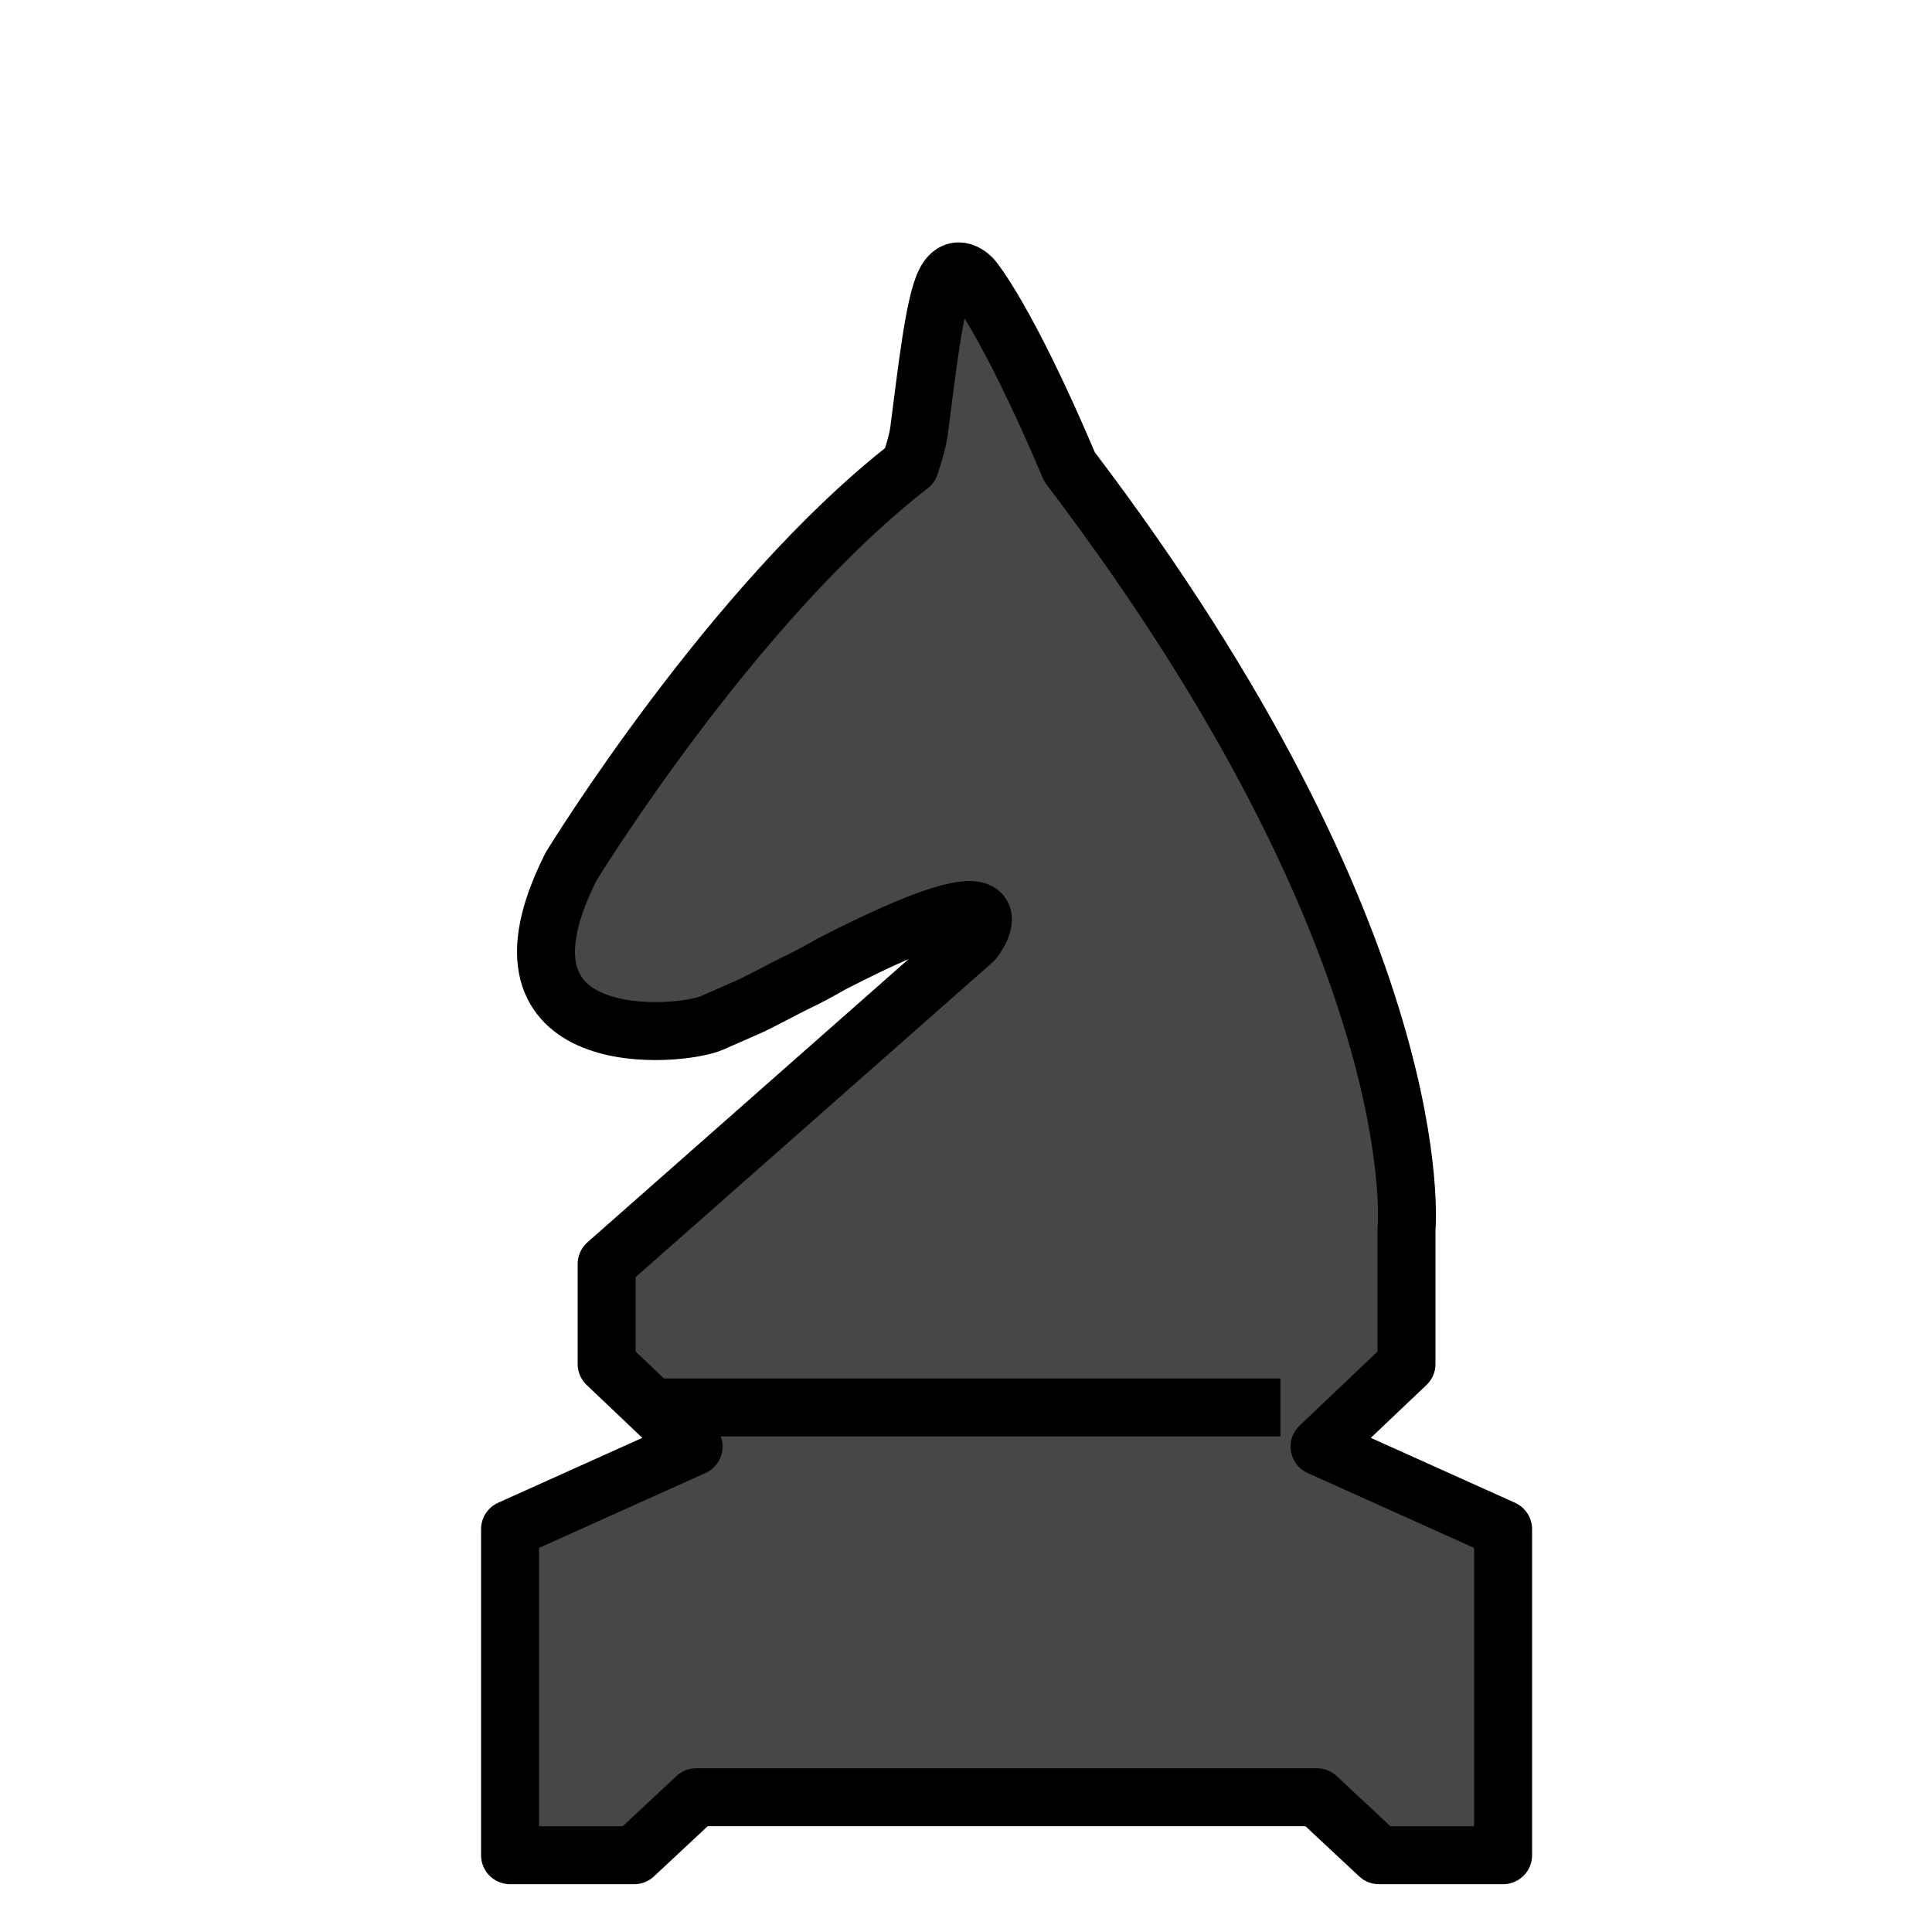 <?xml version="1.0" encoding="UTF-8" standalone="no"?>
<!-- Created with Inkscape (http://www.inkscape.org/) -->

<svg
   xmlns:dc="http://purl.org/dc/elements/1.1/"
   xmlns:cc="http://creativecommons.org/ns#"
   xmlns:rdf="http://www.w3.org/1999/02/22-rdf-syntax-ns#"
   xmlns:svg="http://www.w3.org/2000/svg"
   xmlns="http://www.w3.org/2000/svg"
   xmlns:sodipodi="http://sodipodi.sourceforge.net/DTD/sodipodi-0.dtd"
   xmlns:inkscape="http://www.inkscape.org/namespaces/inkscape"
   width="200"
   height="200"
   viewBox="0 0 200 200"
   id="svg8327"
   version="1.1"
   inkscape:version="0.91 r13725"
   sodipodi:docname="bN.svg">
  <defs
     id="defs8329">
    <filter
       id="fShadow"
       width="150%"
       height="150%">
      <feGaussianBlur
         in="SourceAlpha"
         stdDeviation="3"
         result="blur"
         id="feGaussianBlur4609" />
      <feColorMatrix
         in="blur"
         type="matrix"
         values="2 0 0 0 0 0 2 0 0 0 0 0 2 0 0 0 0 0 0.5 0 "
         result="blurAlpha"
         id="feColorMatrix4611" />
      <feOffset
         in="blurAlpha"
         dx="4.5"
         dy="4.5"
         result="offsetBlur"
         id="feOffset4613" />
      <feBlend
         in="SourceGraphic"
         in2="offsetBlur"
         mode="normal"
         id="feBlend4615" />
    </filter>
  </defs>
  <sodipodi:namedview
     id="base"
     pagecolor="#ffffff"
     bordercolor="#666666"
     borderopacity="1.0"
     inkscape:pageopacity="0.0"
     inkscape:pageshadow="2"
     inkscape:zoom="2.8284271"
     inkscape:cx="104.94268"
     inkscape:cy="89.208713"
     inkscape:document-units="px"
     inkscape:current-layer="layer1"
     showgrid="false"
     units="px"
     inkscape:window-width="1188"
     inkscape:window-height="1029"
     inkscape:window-x="491"
     inkscape:window-y="21"
     inkscape:window-maximized="0"
     inkscape:snap-bbox="true"
     inkscape:bbox-paths="true"
     inkscape:bbox-nodes="true"
     inkscape:snap-intersection-paths="true"
     inkscape:object-nodes="true"
     inkscape:snap-bbox-edge-midpoints="false"
     inkscape:snap-midpoints="true"
     showguides="false"
     inkscape:guide-bbox="true"
     inkscape:snap-page="true"
     inkscape:snap-global="true">
    <sodipodi:guide
       position="100,180.75"
       orientation="1,0"
       id="guide8149" />
  </sodipodi:namedview>
  <g
     inkscape:label="Layer 1"
     inkscape:groupmode="layer"
     id="layer1"
     transform="translate(0,0)">
    <path
       style="fill:#474747;fill-opacity:1;fill-rule:evenodd;stroke:#000000;stroke-width:6.667;stroke-linecap:butt;stroke-linejoin:round;stroke-miterlimit:4;stroke-dasharray:none;stroke-opacity:1;filter:url(#fShadow)"
       d="m 66.128,92.314 4.601,-2.028 c 2.174,-1.065 4.093,-2.142 6.098,-3.093 0.971,-0.461 3.068,-1.67 3.068,-1.67 C 103.518,73.401 96.219,82.818 96.219,82.818 L 54,120.05 l -10e-7,11.5 10,9.5 -21.111,9.5 0,37.5 c 4.759,0 9.519,0 14.278,0 l 7.139,-6.667 c 26.029,0 47.987,0 71.389,0 l 7.139,6.667 c 4.759,0 9.519,0 14.278,0 l 0,-37.5 -21.111,-9.5 10,-9.5 -1e-5,-15.5 c 0,0 3.125,-32.55 -38.75,-87.675 C 99.938,11.125 96.062,6.687 96.062,6.687 c 0,0 -1.841,-2.09 -3.125,0.438 C 91.65,9.66 90.782,17.77 89.932,24.234 89.741,25.689 88.89,28.188 88.89,28.188 68.414,44.064 49.908,74.331 49.908,74.331 38.97,96.009 62.41,93.954 66.128,92.314 Z"
       id="path17756"
       inkscape:connector-curvature="0"
       transform="matrix(0.9,0,0,0.9,10.15,18.755)"
       sodipodi:nodetypes="scsccccccccccccccccccssccs" />
    <path
       style="fill:none;fill-rule:evenodd;stroke:#000000;stroke-width:6;stroke-linecap:butt;stroke-linejoin:miter;stroke-miterlimit:4;stroke-dasharray:none;stroke-opacity:1"
       d="m 67.75,145.7 64.8,0"
       id="path13140"
       inkscape:connector-curvature="0"
       sodipodi:nodetypes="cc" />
  </g>
</svg>
